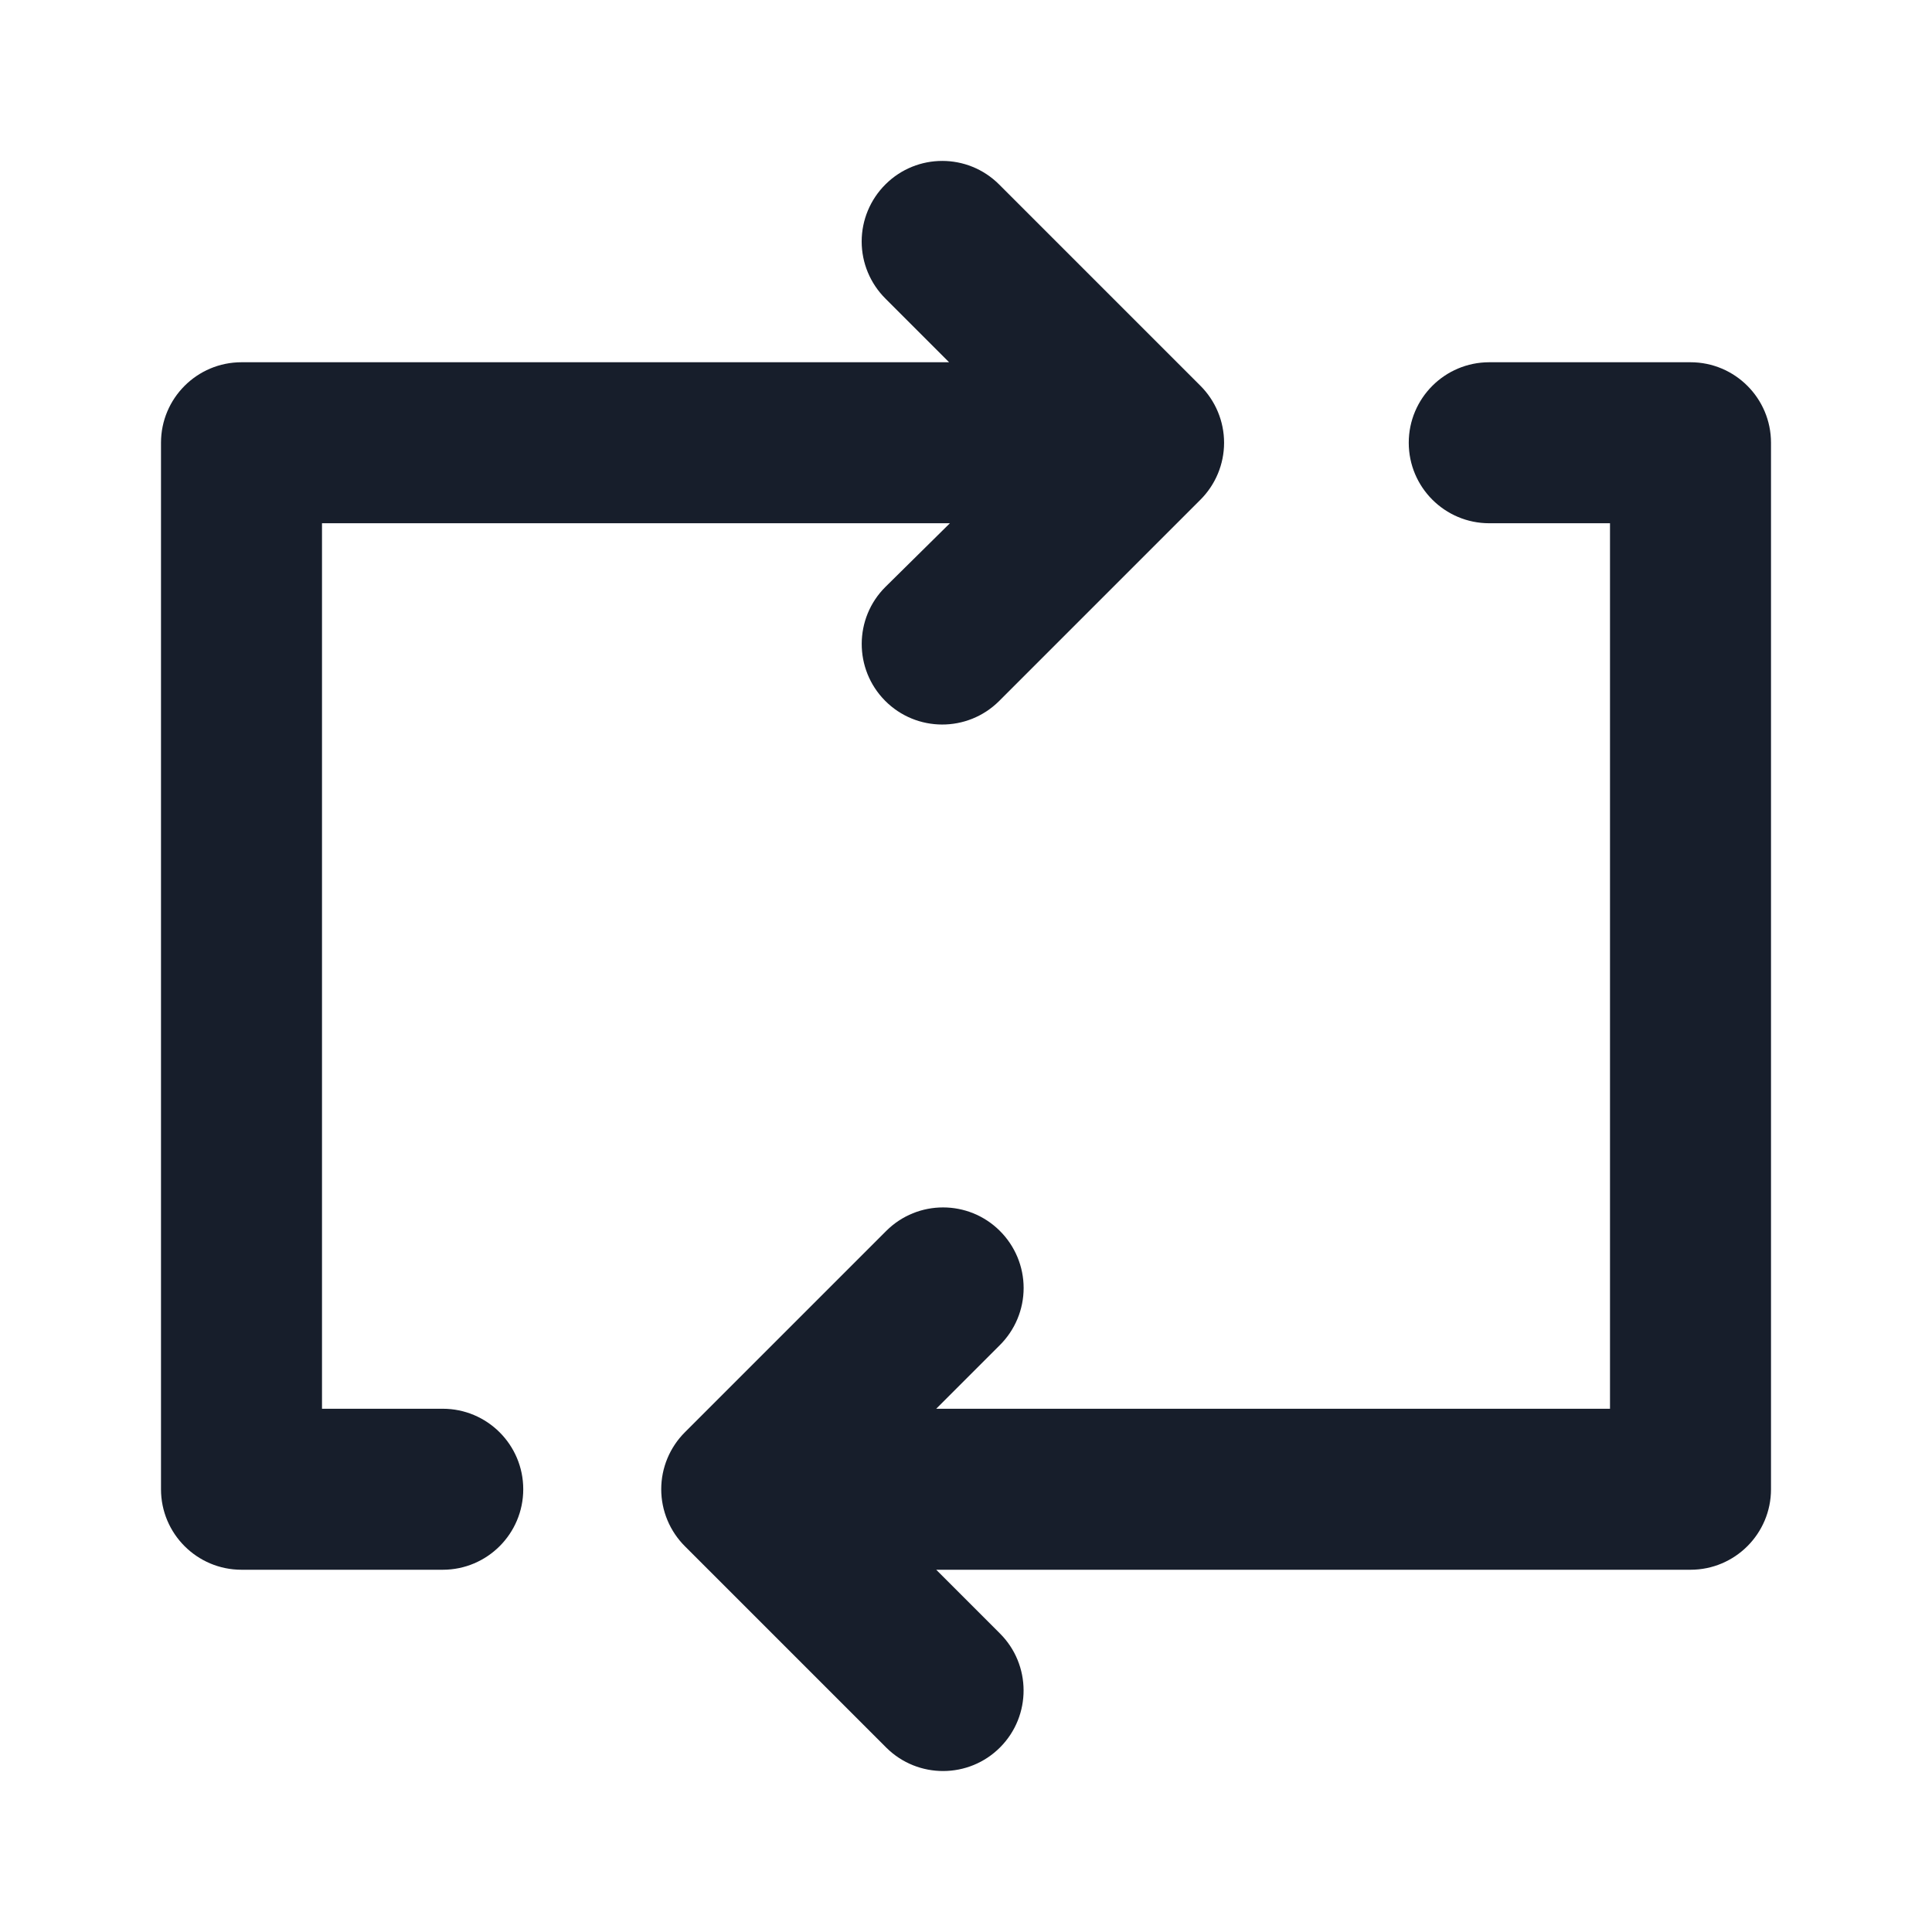 <svg width="24" height="24" viewBox="0 0 24 24" fill="none" xmlns="http://www.w3.org/2000/svg">
<path fill-rule="evenodd" clip-rule="evenodd" d="M5.5 17.5H4V6.5H11.8L11 7.29C10.608 7.679 10.606 8.313 10.995 8.705C11.384 9.097 12.018 9.099 12.41 8.71L14.91 6.21C15.099 6.022 15.206 5.767 15.206 5.5C15.206 5.233 15.099 4.978 14.91 4.79L12.41 2.29C12.02 1.902 11.39 1.902 11 2.29C10.811 2.478 10.704 2.733 10.704 3C10.704 3.267 10.811 3.522 11 3.71L11.79 4.5H3C2.448 4.5 2 4.948 2 5.5V18.5C2 19.052 2.448 19.5 3 19.5H5.5C6.052 19.5 6.5 19.052 6.5 18.5C6.5 17.948 6.052 17.5 5.5 17.5ZM21 4.5H18.5C17.948 4.5 17.5 4.948 17.5 5.5C17.5 6.052 17.948 6.5 18.5 6.5H20V17.5H11.63L12.42 16.71C12.609 16.522 12.716 16.267 12.716 16C12.716 15.733 12.609 15.478 12.42 15.29C12.03 14.902 11.4 14.902 11.01 15.29L8.51 17.79C8.321 17.978 8.214 18.233 8.214 18.5C8.214 18.767 8.321 19.022 8.51 19.21L11.01 21.71C11.402 22.099 12.036 22.097 12.425 21.705C12.814 21.313 12.812 20.679 12.42 20.29L11.63 19.5H21C21.552 19.5 22 19.052 22 18.5V5.5C22 4.948 21.552 4.5 21 4.5Z" fill="#171E2B"/>
</svg>
